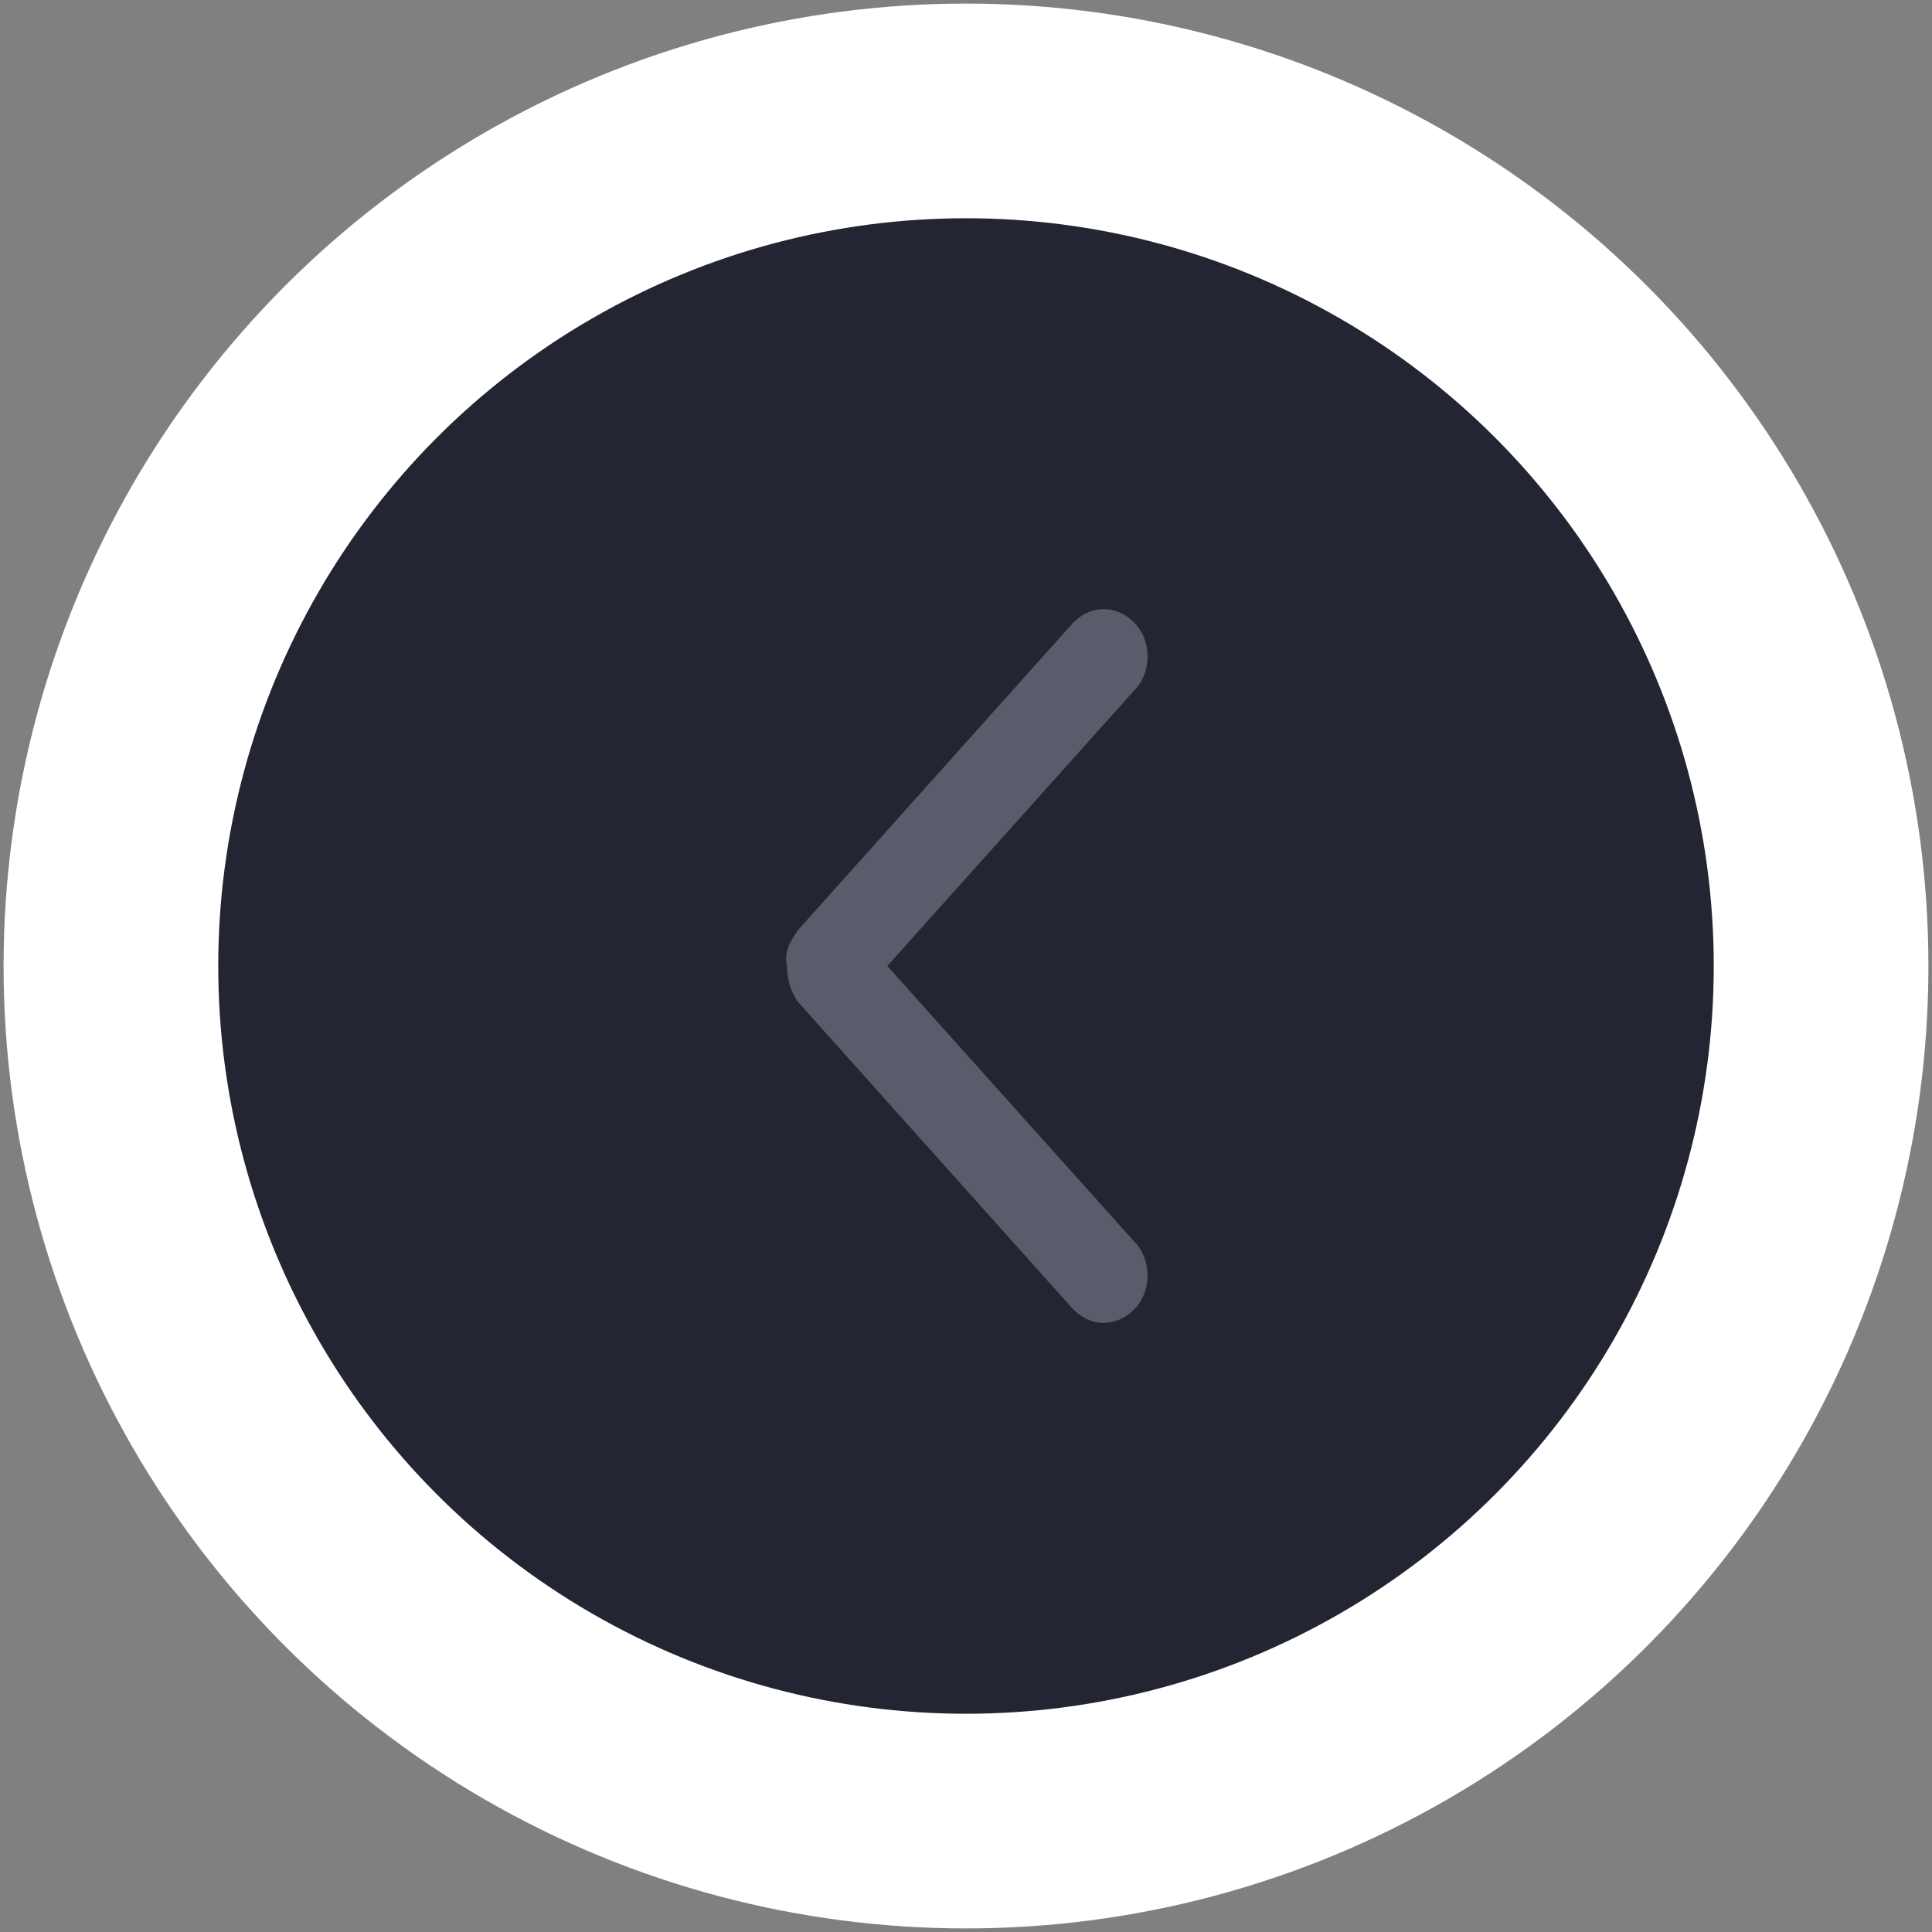 <?xml version="1.0" encoding="utf-8"?>
<!-- Generator: Adobe Illustrator 21.0.0, SVG Export Plug-In . SVG Version: 6.00 Build 0)  -->
<svg version="1.1" id="Слой_1" xmlns="http://www.w3.org/2000/svg" xmlns:xlink="http://www.w3.org/1999/xlink" x="0px" y="0px"
	 viewBox="0 0 54 54" style="enable-background:new 0 0 54 54;" xml:space="preserve">
<rect x="0" y="0" width="54" height="54" fill="#808080" stroke="none"/>
<style type="text/css">
	.st0{fill:#232632;stroke:#FFFFFF;stroke-width:6;stroke-miterlimit:10;}
	.st1{fill:#595D6B;}
</style>
<circle class="st0" cx="27" cy="27" r="23.9"/>
<path class="st1" d="M24.8,27l6.9-7.7c0.5-0.5,0.5-1.4,0-1.9c-0.5-0.5-1.2-0.5-1.7,0L22.3,26c-0.2,0.3-0.4,0.6-0.3,1
	c0,0.4,0.1,0.7,0.3,1l7.7,8.6c0.5,0.5,1.2,0.5,1.7,0v0c0.5-0.5,0.5-1.4,0-1.9L24.8,27z"/>
</svg>
